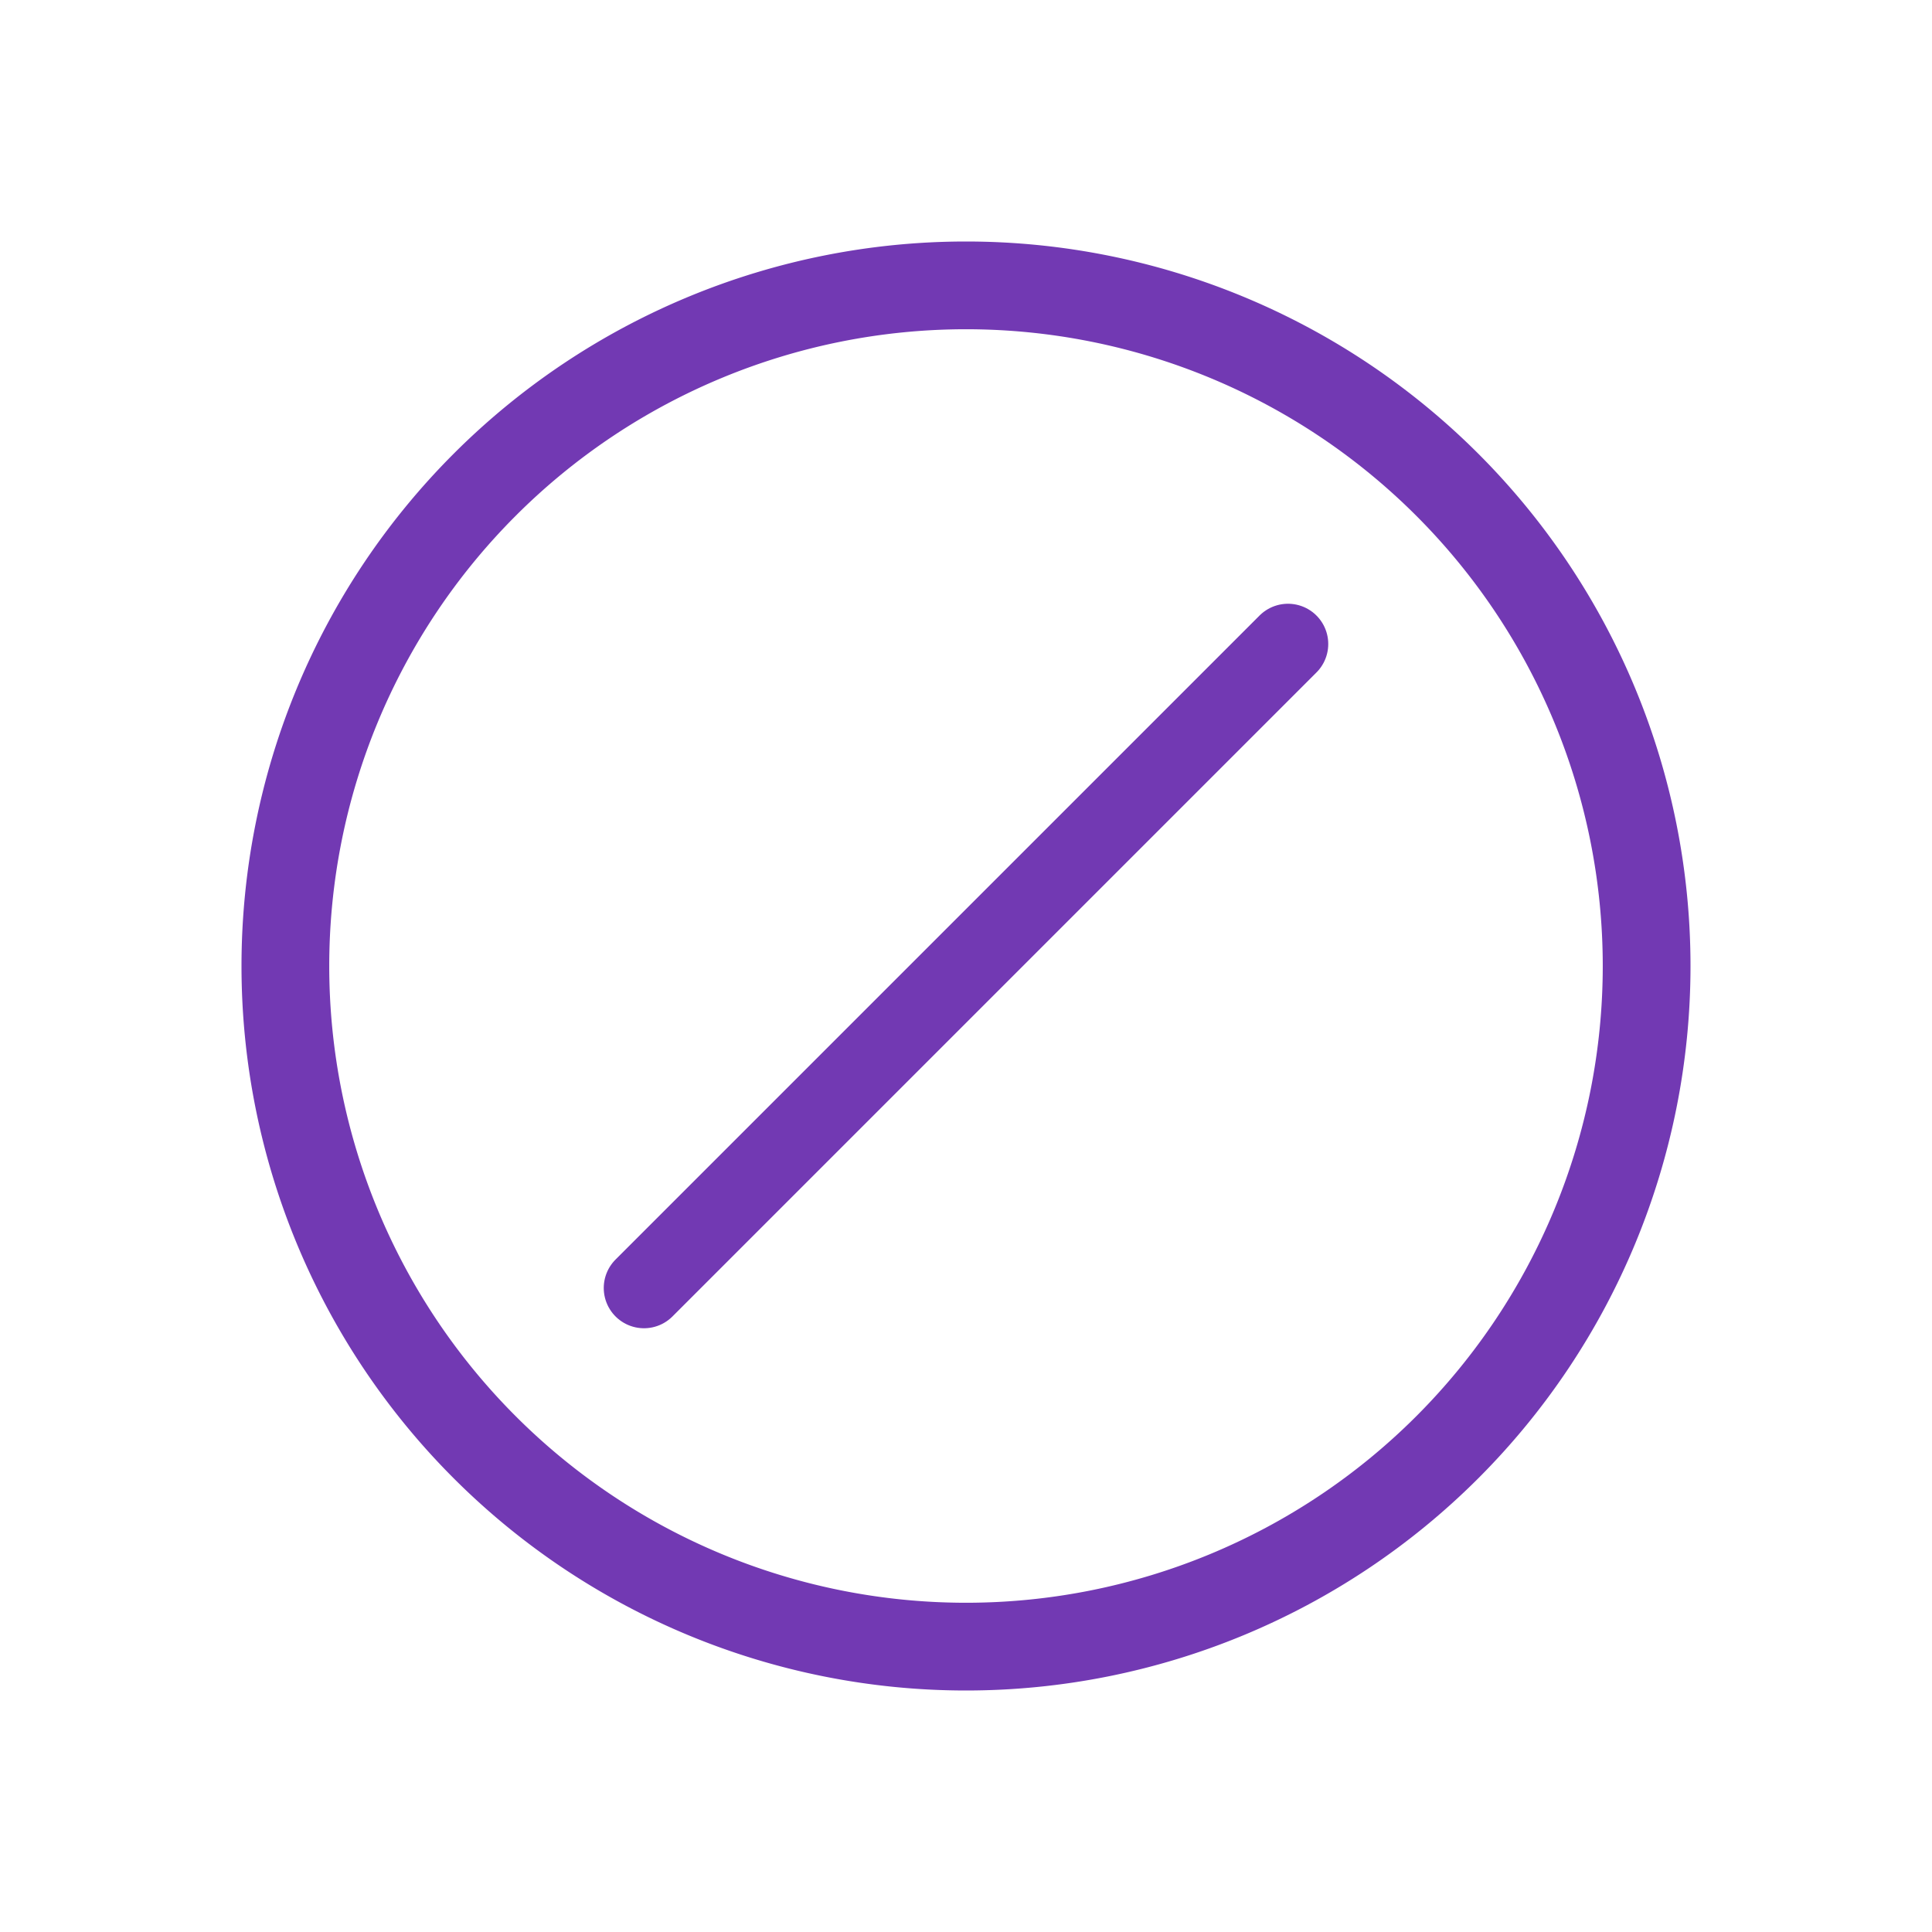 <svg height="24" width="24" xmlns="http://www.w3.org/2000/svg"><g fill="none" stroke="#7239b3" transform="translate(0 2)"><path d="m20.455 10a8.455 8.455 0 0 1 -8.455 8.455 8.455 8.455 0 0 1 -8.455-8.455 8.455 8.455 0 0 1 8.455-8.455 8.455 8.455 0 0 1 8.455 8.455z" stroke-linejoin="round" stroke-width="1.09"/><path d="m8 14 8-8" stroke-linecap="round"/></g></svg>